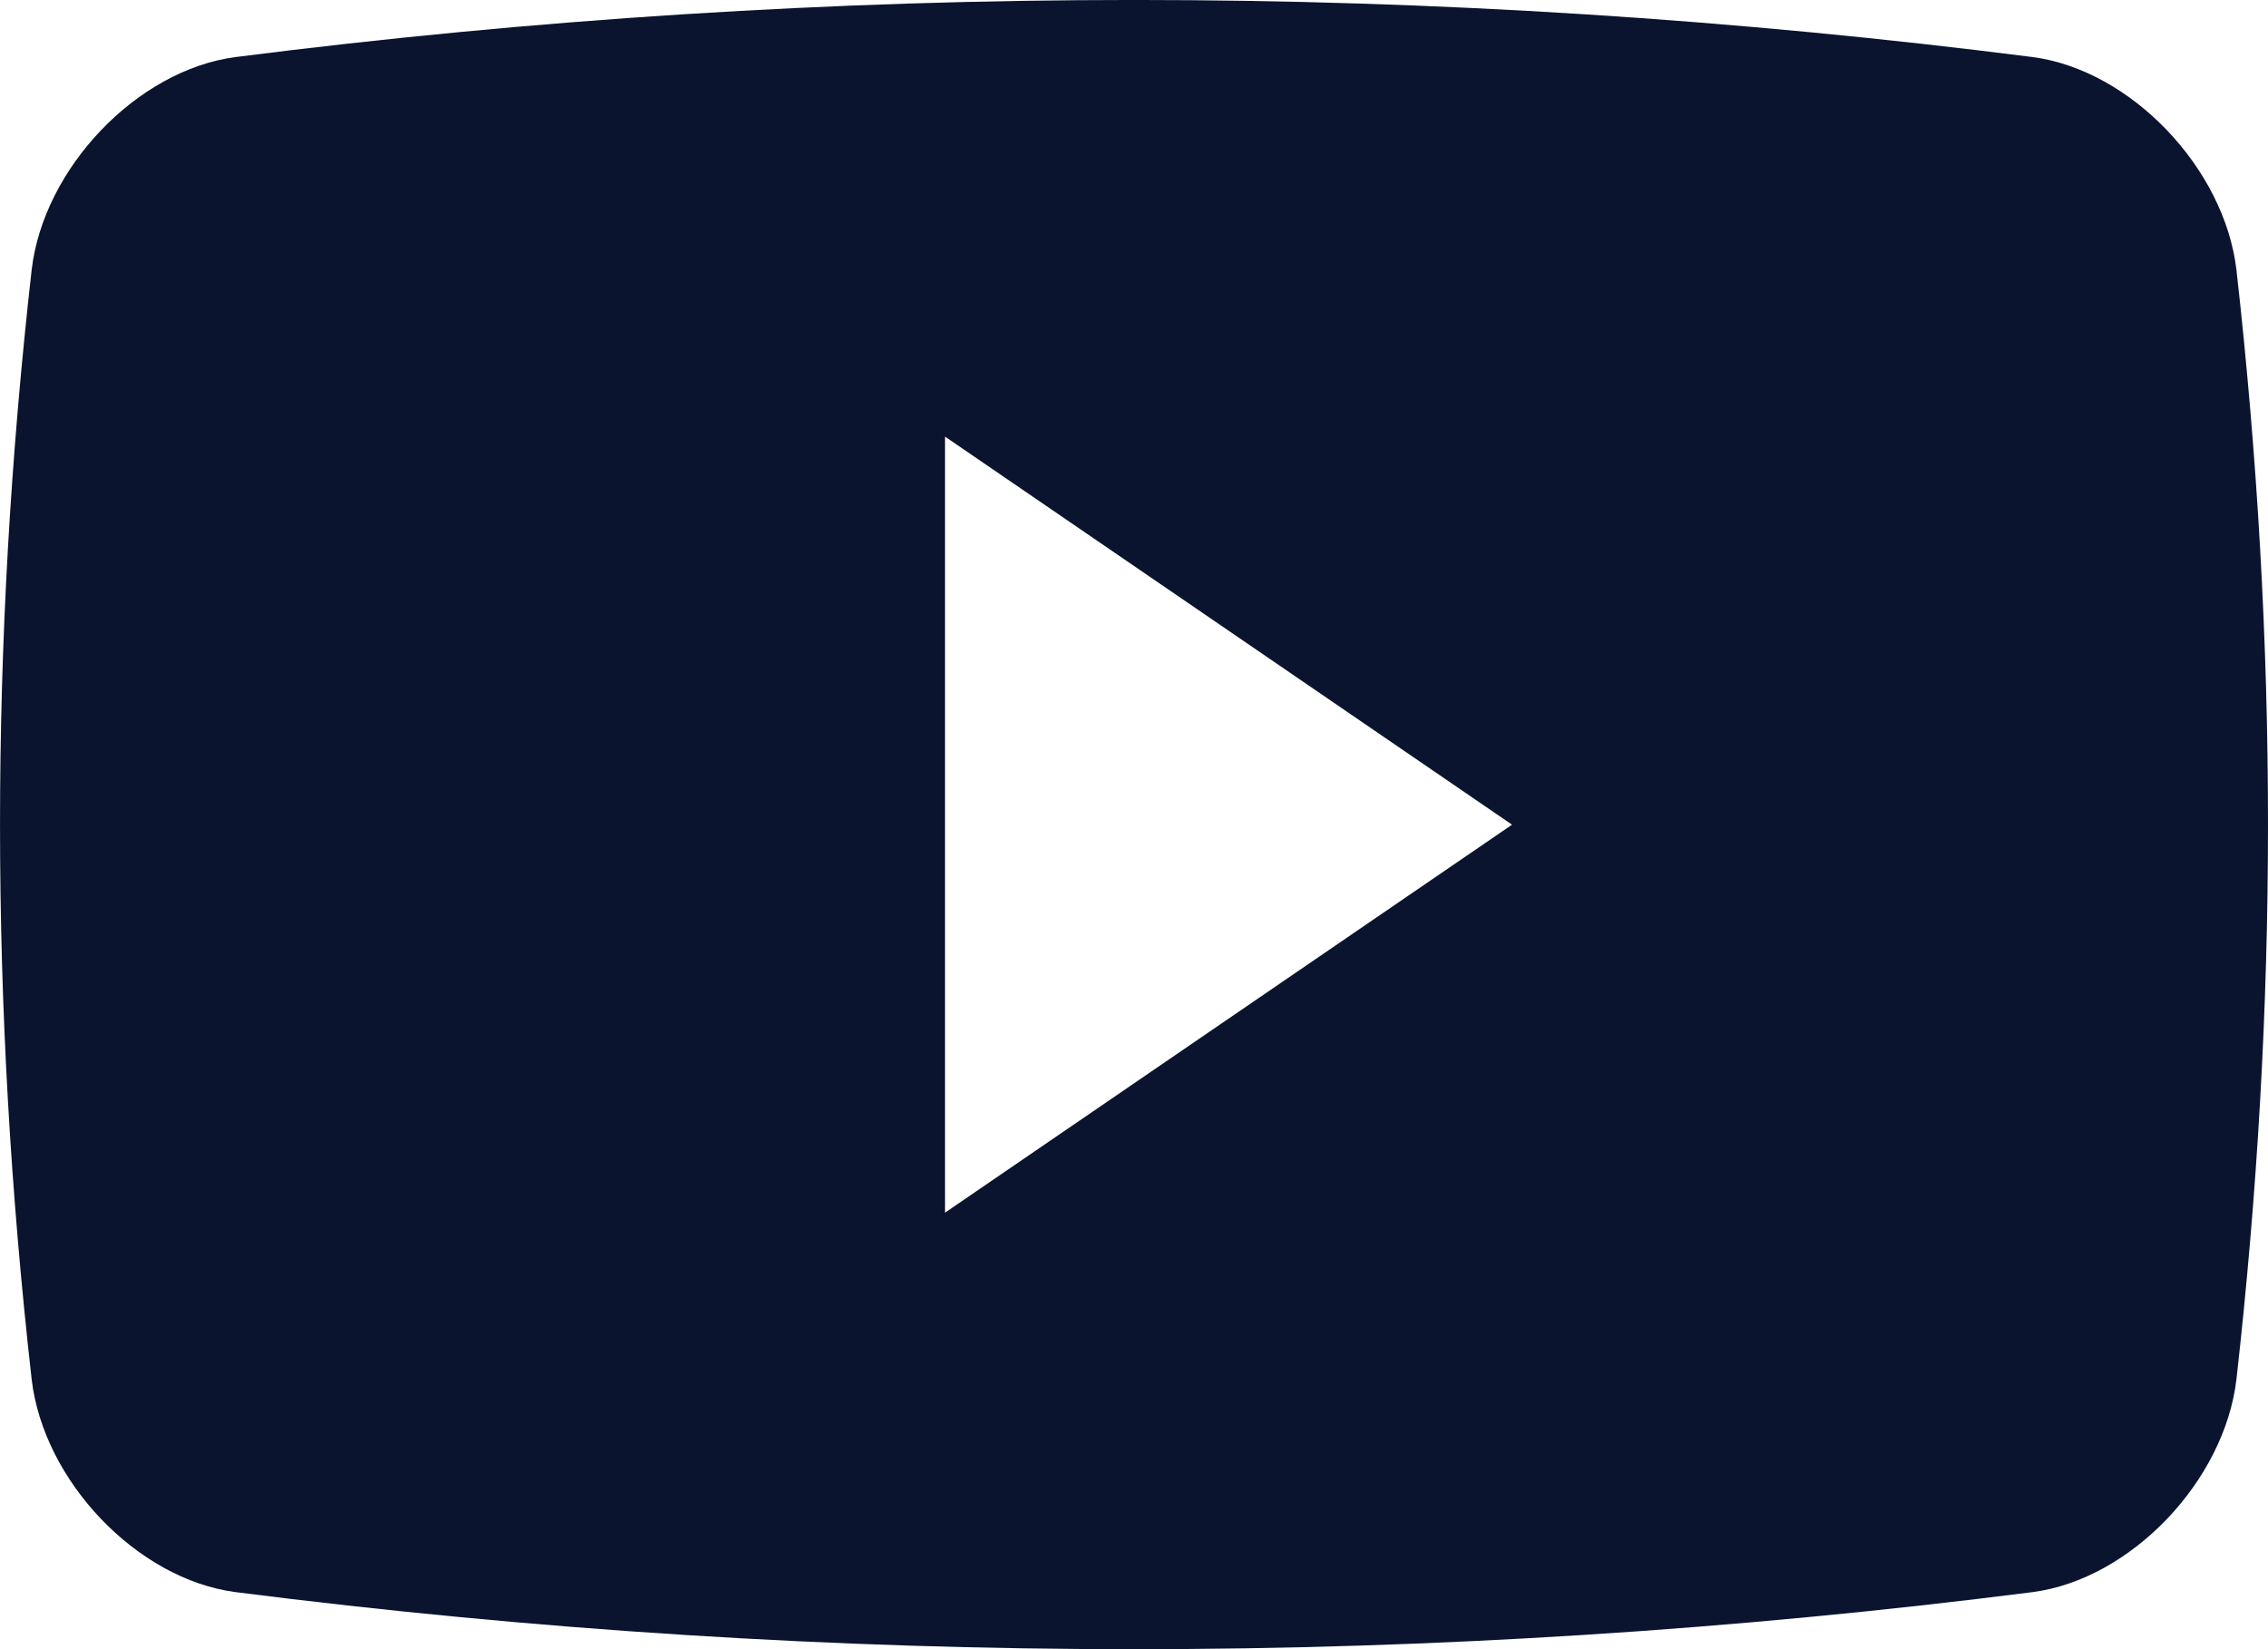 <svg width="22" height="16" viewBox="0 0 22 16" fill="none" xmlns="http://www.w3.org/2000/svg">
<path fill-rule="evenodd" clip-rule="evenodd" d="M19.72 0.554C20.67 0.681 21.578 1.63 21.694 2.619C22.102 6.243 22.102 9.758 21.694 13.381C21.578 14.37 20.67 15.32 19.72 15.446C13.928 16.185 8.071 16.185 2.281 15.446C1.33 15.32 0.422 14.37 0.307 13.381C-0.102 9.758 -0.102 6.243 0.307 2.619C0.422 1.63 1.33 0.681 2.281 0.554C8.071 -0.185 13.928 -0.185 19.72 0.554ZM9.167 4.236V11.765L14.667 8.001L9.167 4.236Z" fill="#0A142F"/>
</svg>
